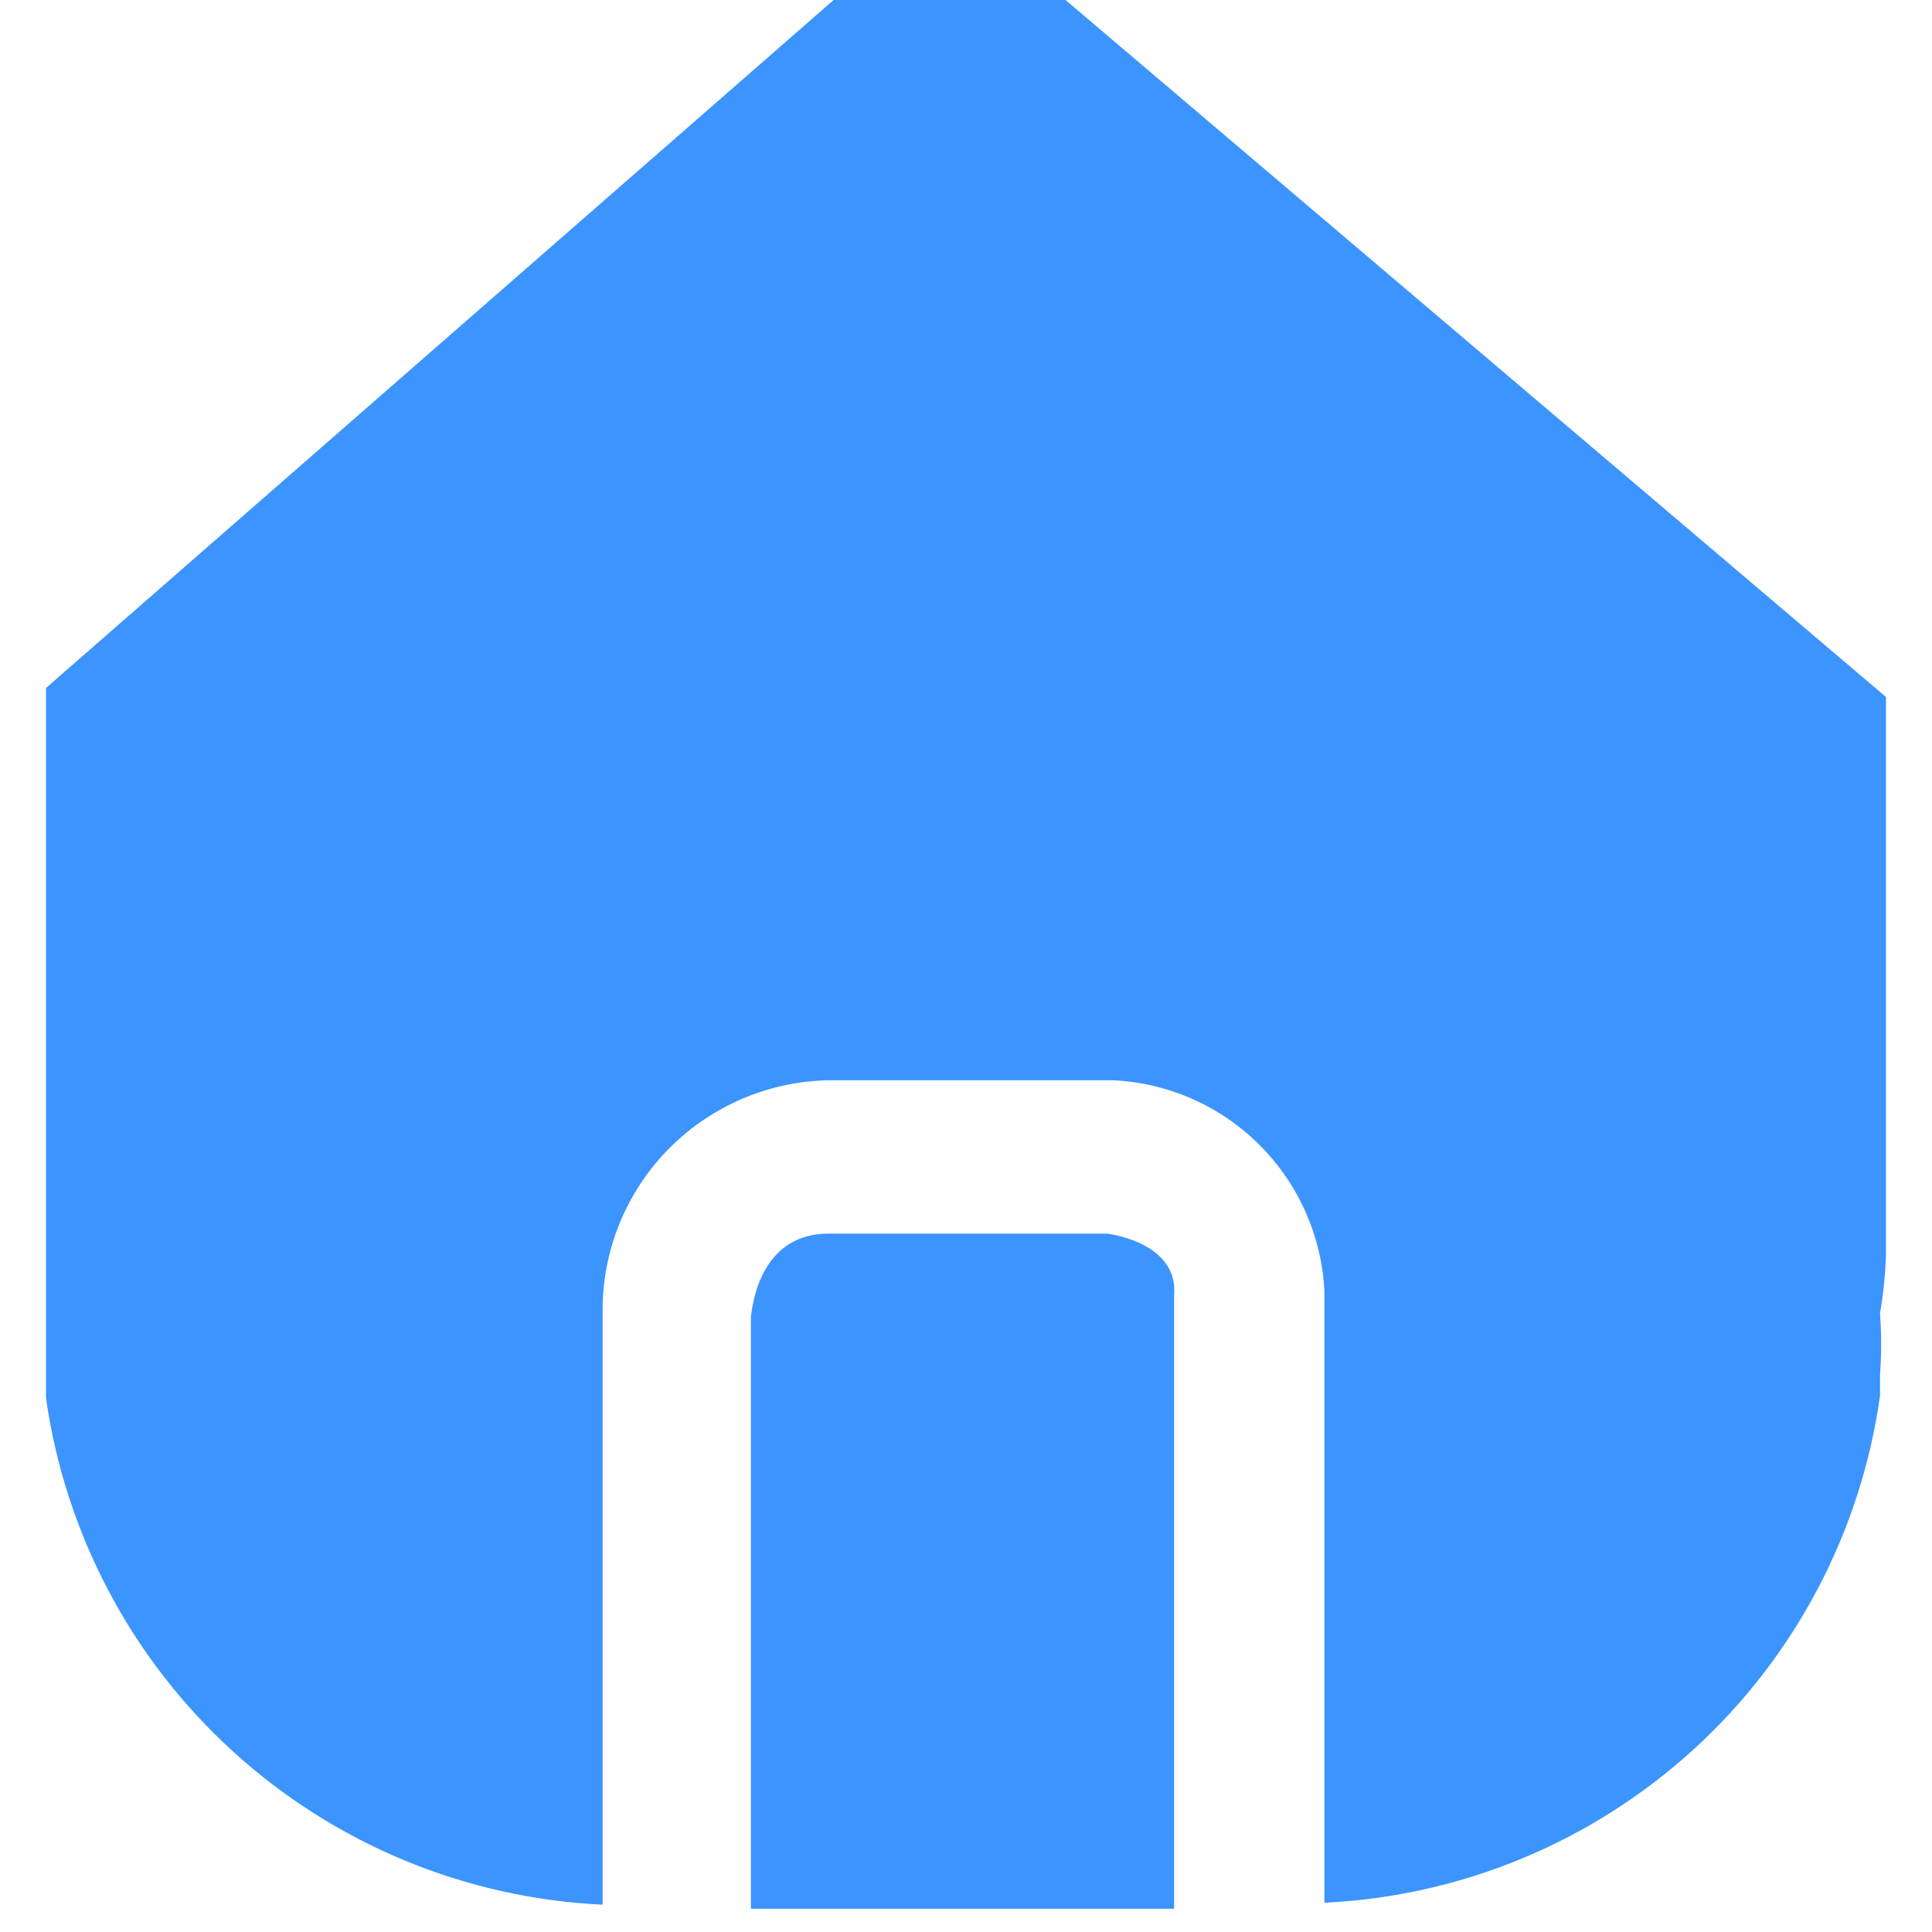 <svg width="21" height="21" viewBox="0 0 21 21" fill="none" xmlns="http://www.w3.org/2000/svg">
<path d="M12.037 13.409H9.006C8.303 13.409 8.184 14.102 8.162 14.318V20.747H12.762V14.08C12.805 13.593 12.264 13.442 12.037 13.409Z" fill="#3C94FF"/>
<path d="M20.5 13.636V7.576L11.582 0H9.061L0.5 7.478V13.615C0.5 13.842 0.5 14.059 0.5 14.297C0.5 14.535 0.5 14.751 0.5 14.967V15.195C0.71 16.674 1.429 18.033 2.533 19.038C3.638 20.044 5.058 20.633 6.55 20.703V14.21C6.558 13.56 6.819 12.939 7.278 12.478C7.737 12.018 8.357 11.754 9.006 11.742H12.102C12.701 11.771 13.268 12.022 13.692 12.447C14.116 12.871 14.367 13.438 14.396 14.037V20.682C15.887 20.611 17.306 20.021 18.408 19.016C19.511 18.01 20.227 16.651 20.435 15.173V14.946C20.451 14.723 20.451 14.498 20.435 14.275C20.471 14.064 20.493 13.85 20.5 13.636Z" fill="#3C94FF"/>
</svg>

